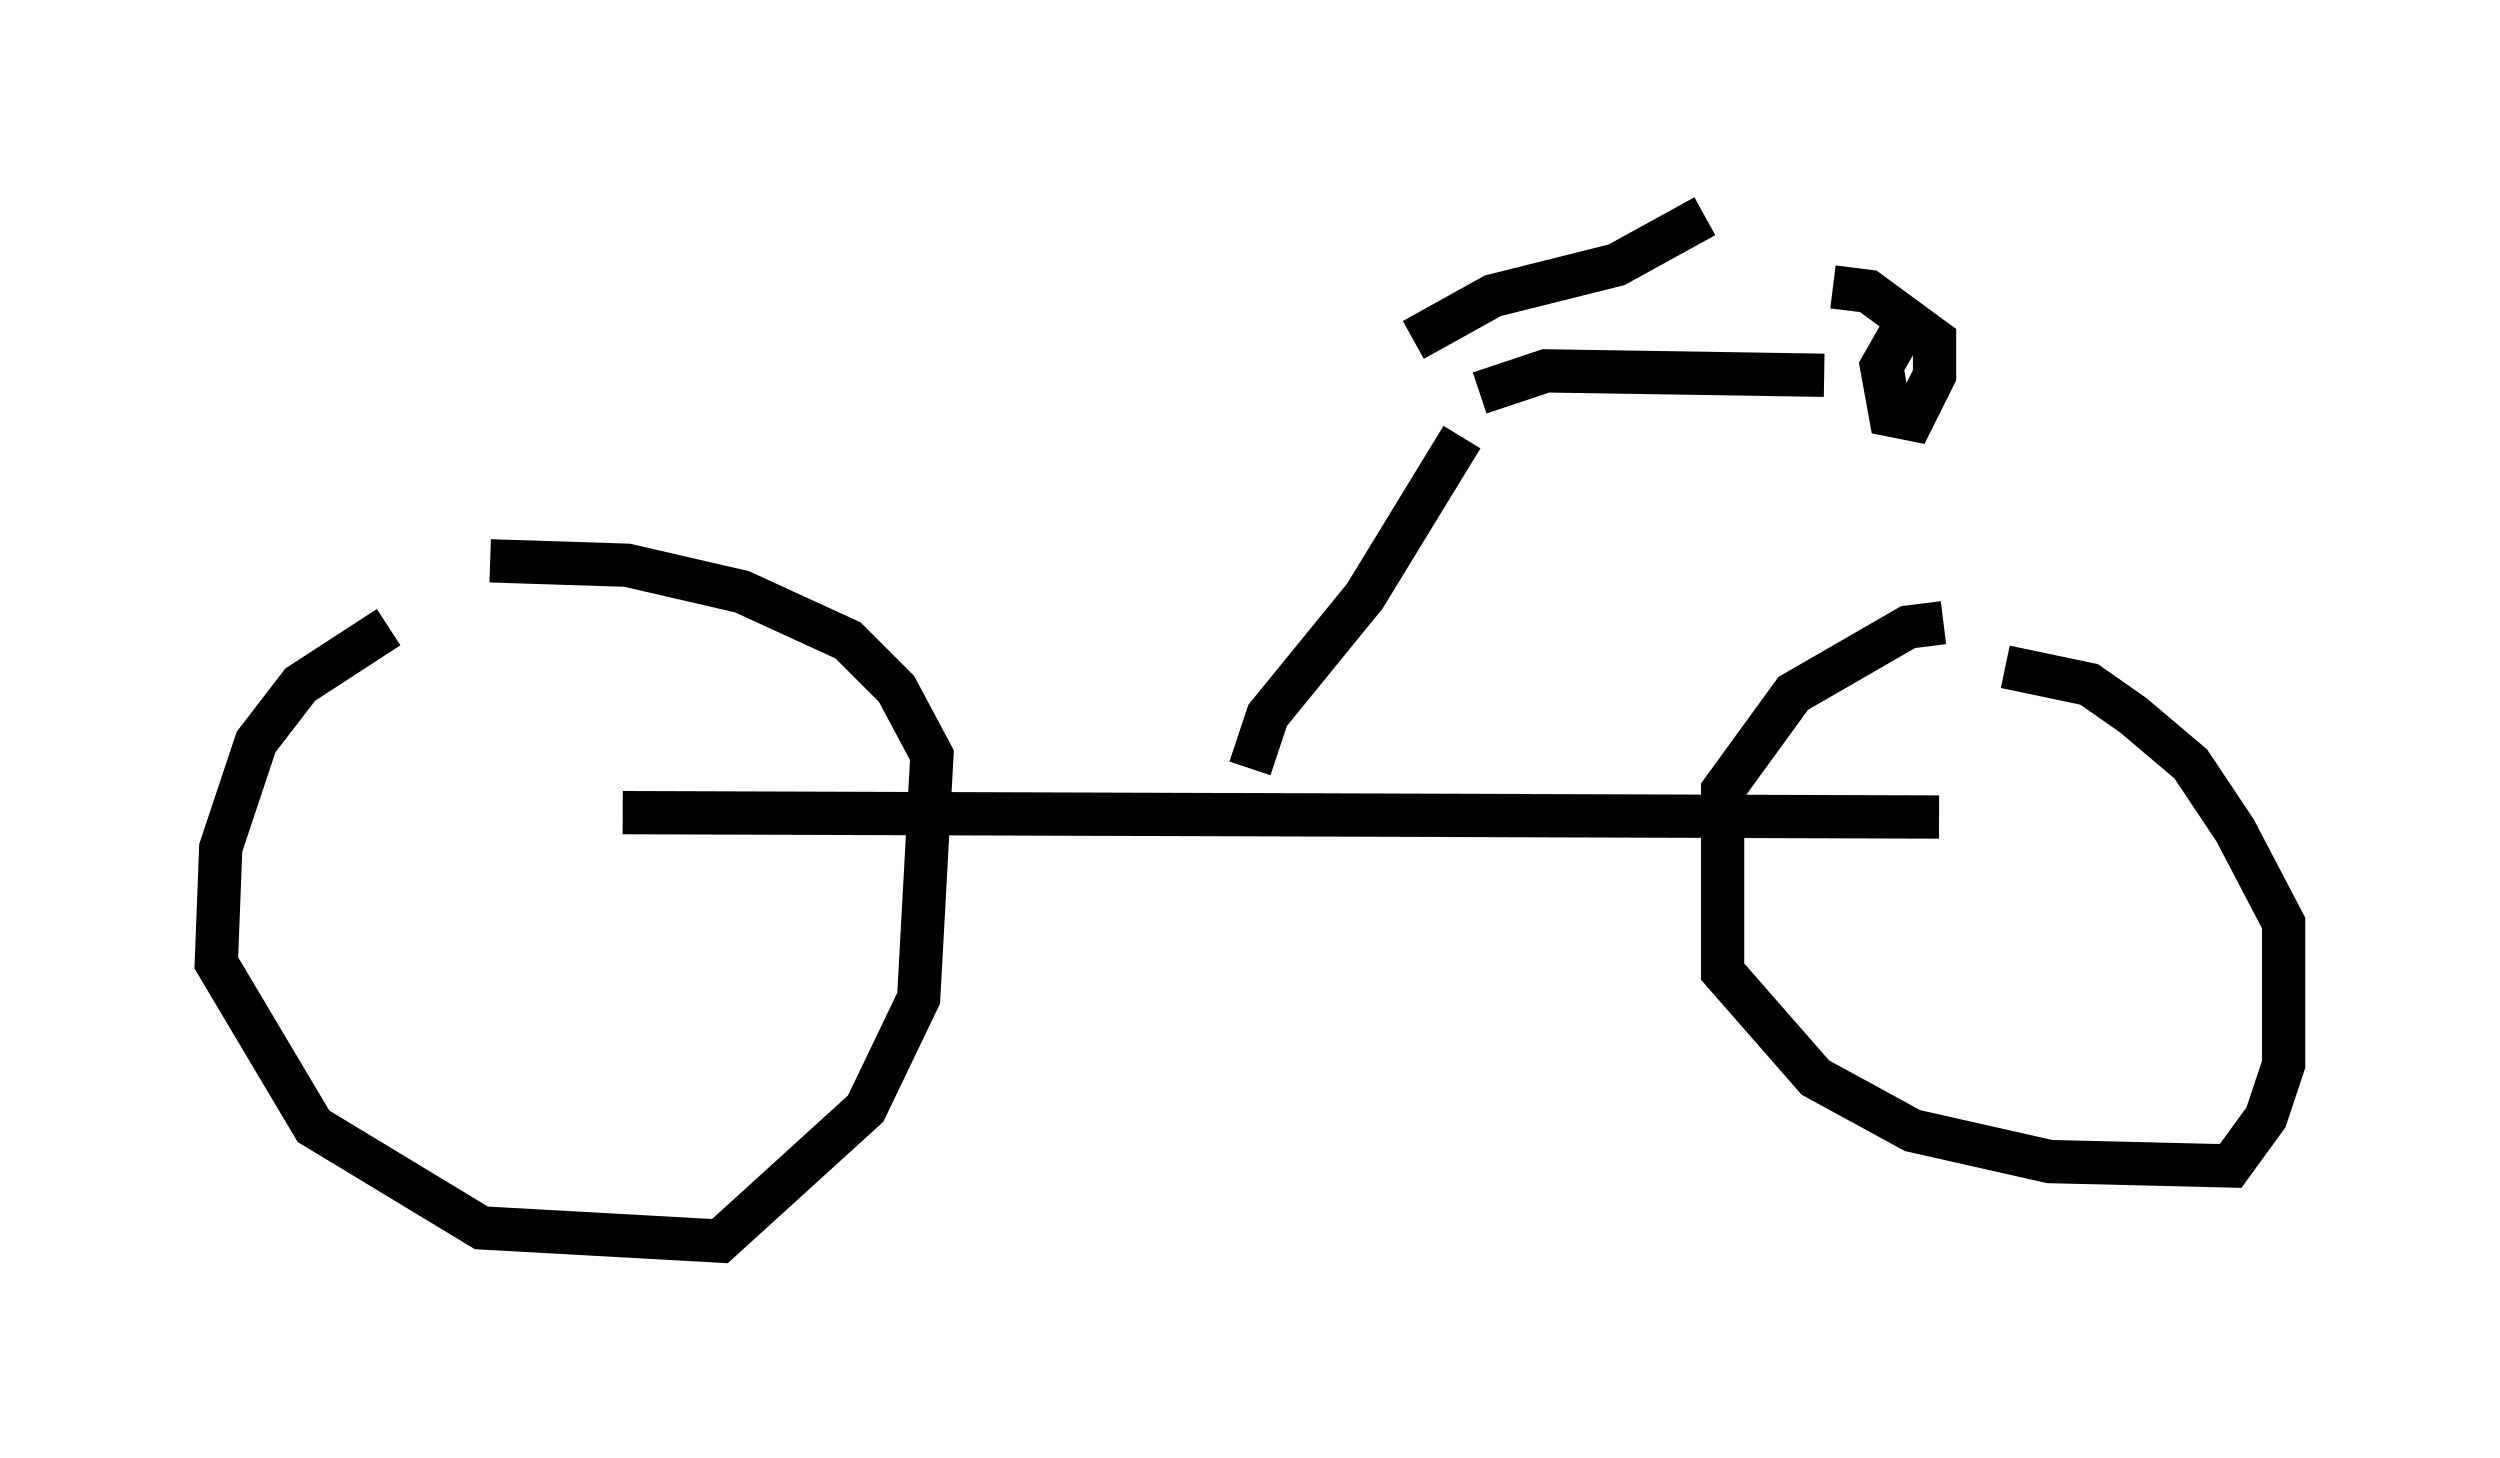 <?xml version="1.0" encoding="utf-8" ?>
<svg baseProfile="full" height="33.684" version="1.1" width="57.776" xmlns="http://www.w3.org/2000/svg" xmlns:ev="http://www.w3.org/2001/xml-events" xmlns:xlink="http://www.w3.org/1999/xlink"><defs /><rect fill="white" height="33.684" width="57.776" x="0" y="0" /><path d="M13.575, 14.698 m-4.594, -0.204 l-2.042, 1.327 -1.021, 1.327 l-0.817, 2.45 -0.102, 2.654 l2.246, 3.777 3.879, 2.348 l5.513, 0.306 3.369, -3.063 l1.225, -2.552 0.306, -5.615 l-0.817, -1.531 -1.123, -1.123 l-2.45, -1.123 -2.654, -0.613 l-3.165, -0.102 m3.063, 5.819 l30.421, 0.102 m0.102, -4.492 l-0.817, 0.102 -2.654, 1.531 l-1.633, 2.246 0.0, 4.185 l2.144, 2.45 2.246, 1.225 l3.165, 0.715 4.185, 0.102 l0.817, -1.123 0.408, -1.225 l0.0, -3.267 -1.123, -2.144 l-1.021, -1.531 -1.327, -1.123 l-1.021, -0.715 -1.94, -0.408 m-17.456, 2.348 l0.408, -1.225 2.246, -2.756 l2.246, -3.675 m0.408, -1.021 l1.531, -0.51 6.431, 0.102 m2.144, -1.633 l-0.817, 1.429 0.204, 1.123 l0.51, 0.102 0.51, -1.021 l0.0, -0.817 -1.531, -1.123 l-0.817, -0.102 m-9.698, 1.225 l1.838, -1.021 2.858, -0.715 l2.042, -1.123 " fill="none" stroke="black" stroke-width="1" /></svg>